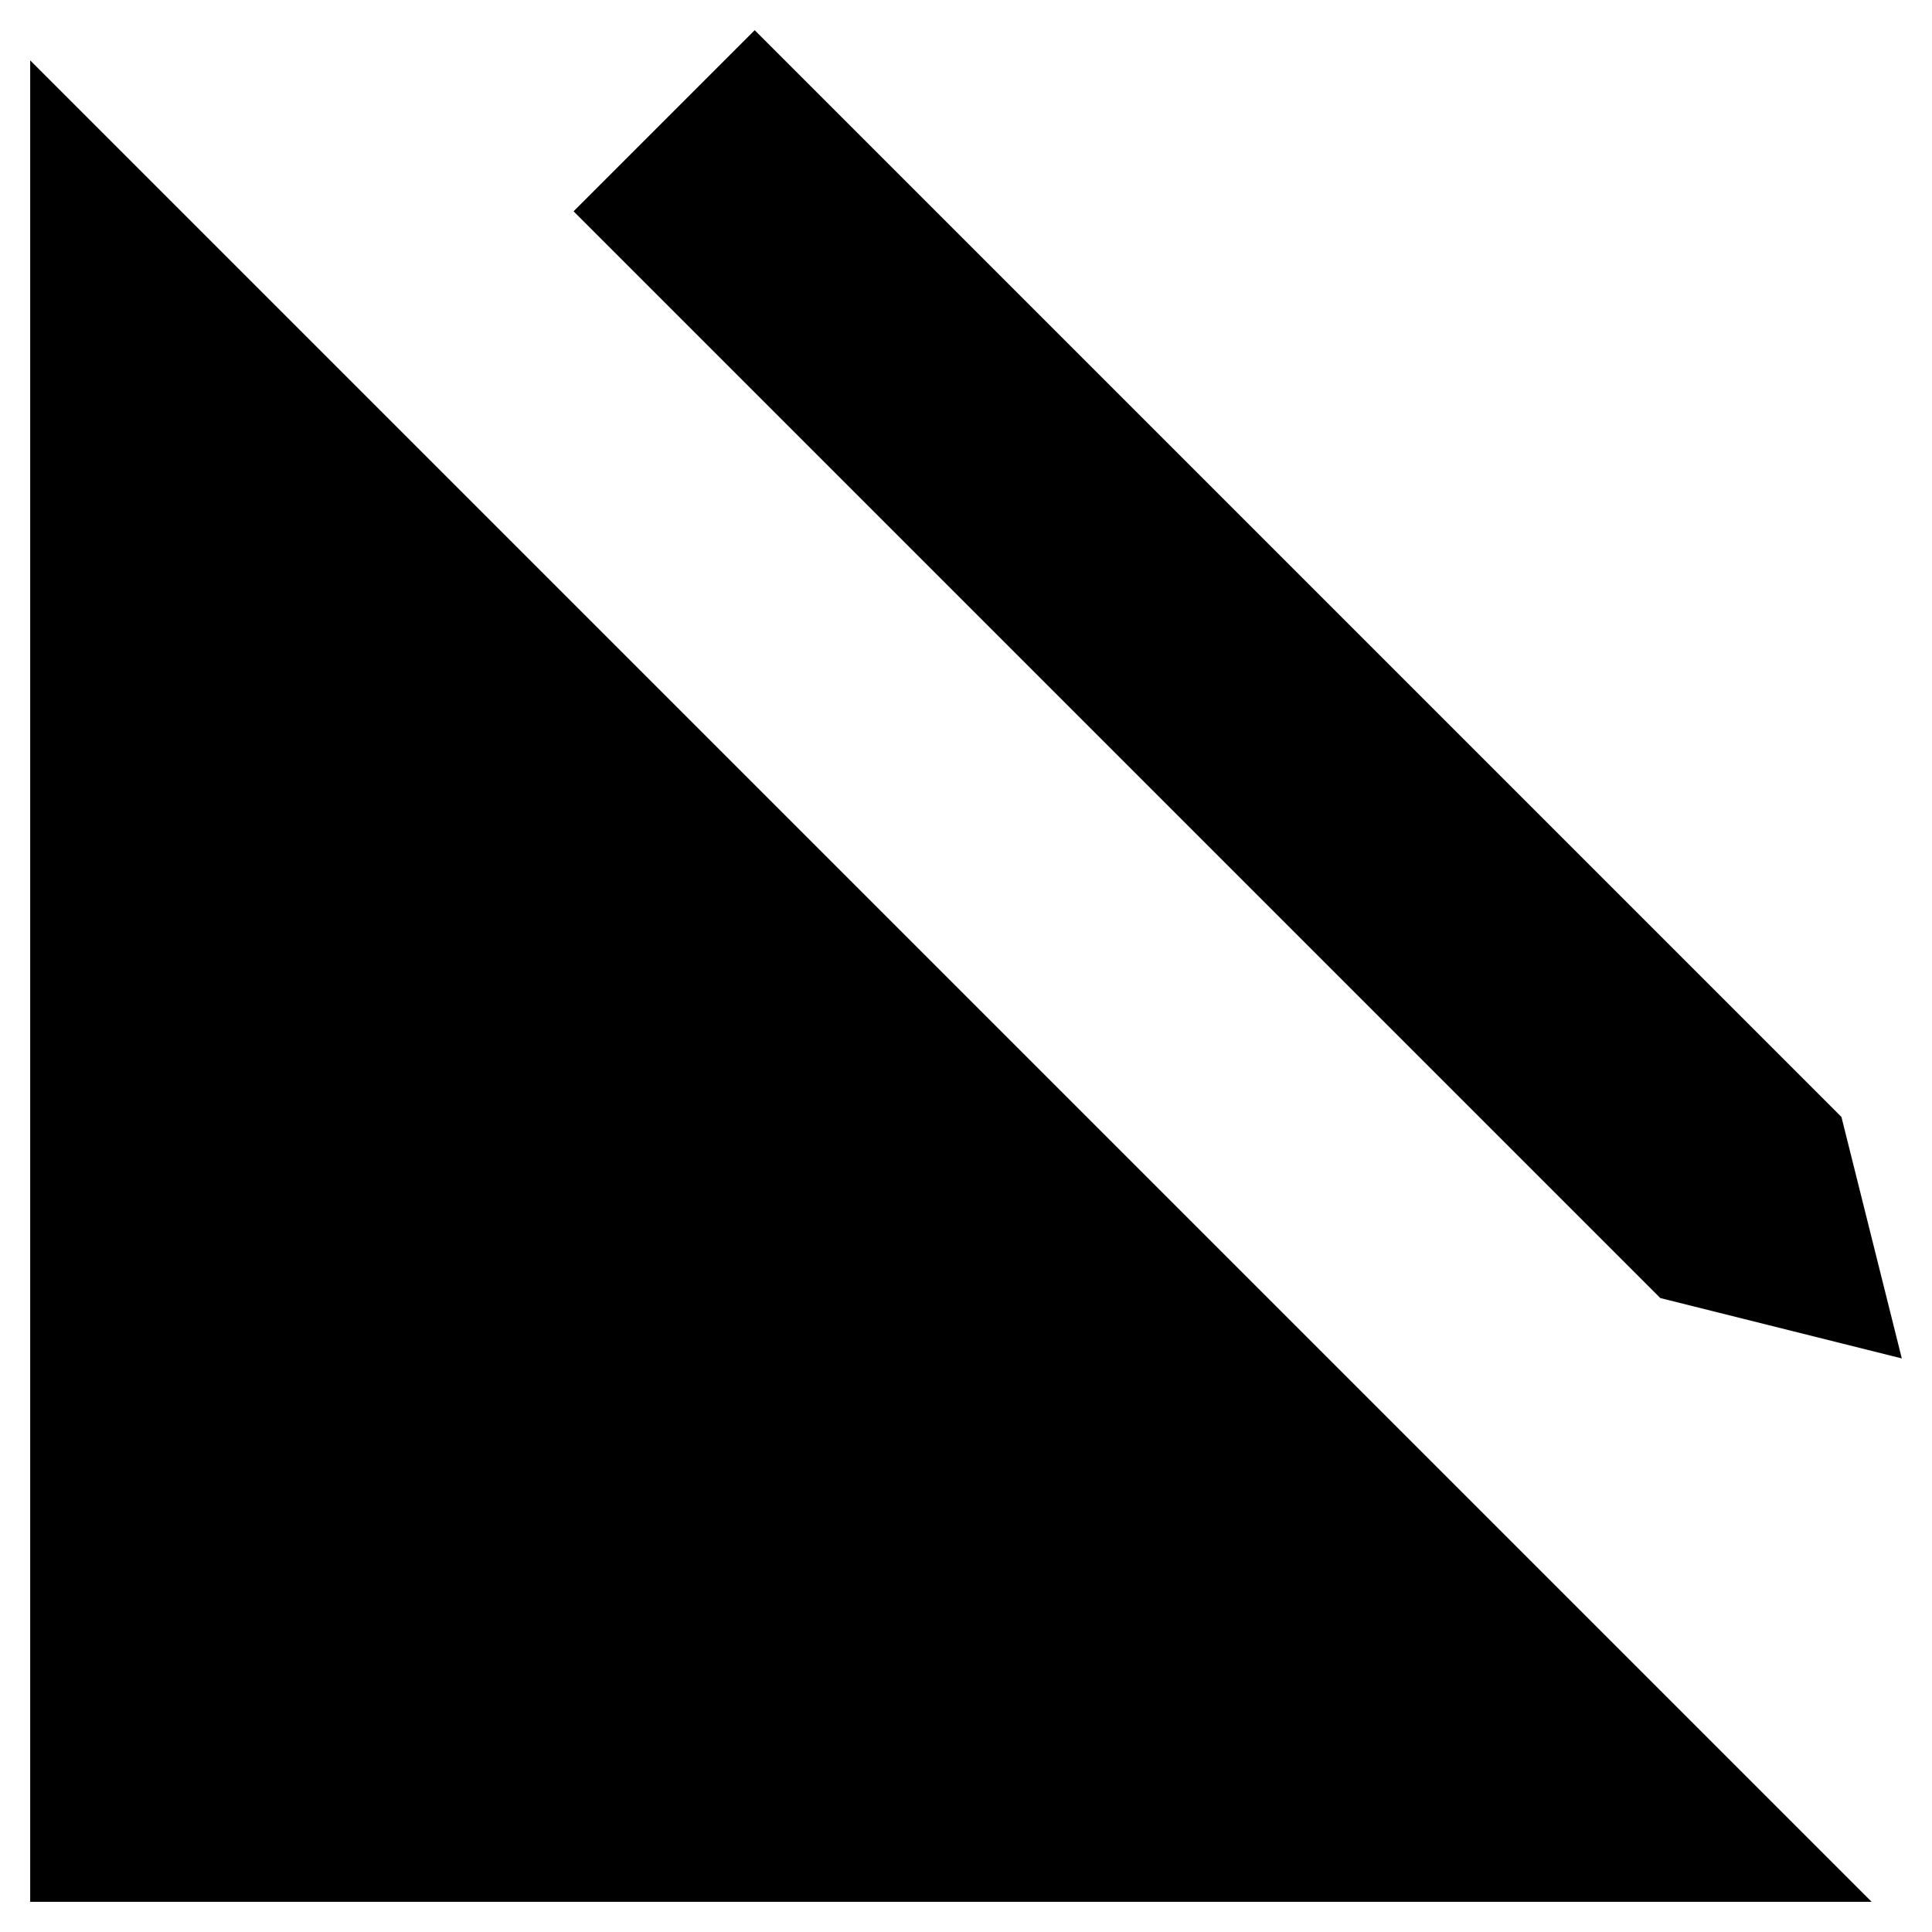 <svg xmlns="http://www.w3.org/2000/svg" viewBox="0 0 64 64"><path stroke-miterlimit="10" stroke-width="2" d="M1 63V2l61 61z"/><path stroke-miterlimit="10" stroke-width="2" d="M14 54V30l24 24zM8 22H2m4 8H2m6 8H2m4 8H2m6 8H2M25 1l-6 6 36 36 8 2-2-8zm0 12l6-6"/></svg>